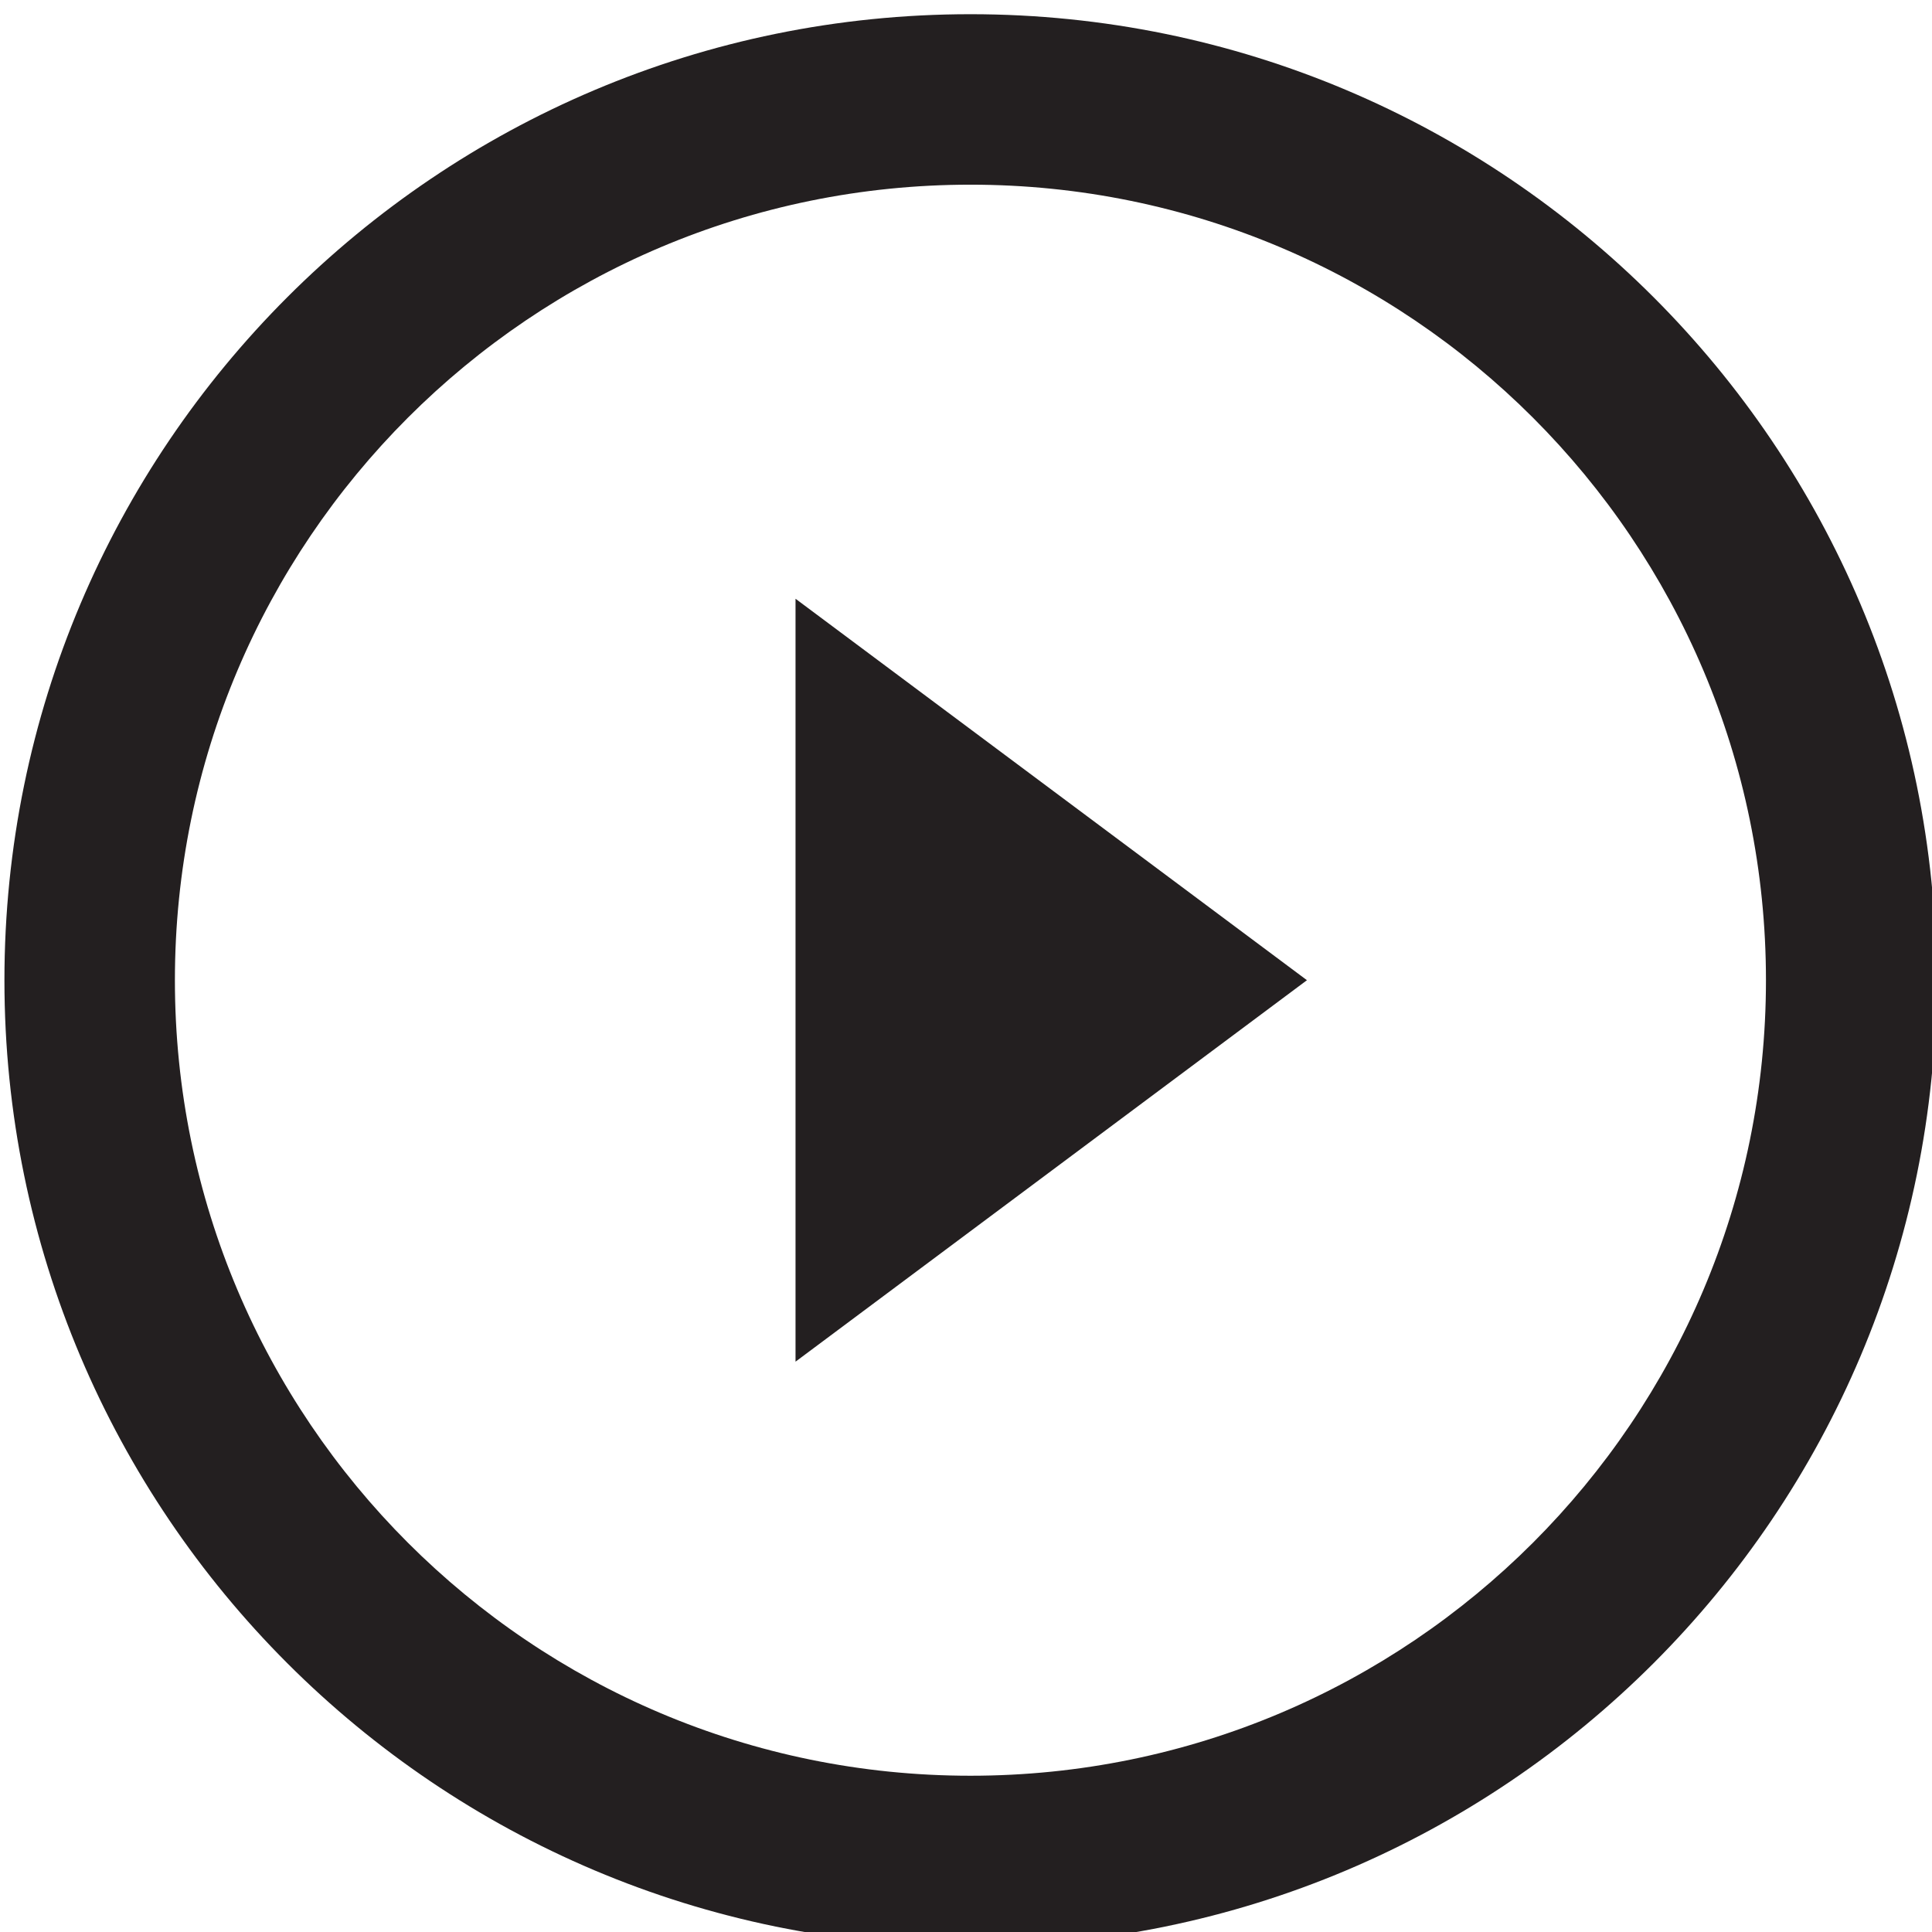 <svg height="34" width="34" xmlns="http://www.w3.org/2000/svg"><g fill="#231F20"><path d="M17.078.25c-9.389 0-17 7.611-17 17s7.611 17 17 17 17-7.611 17-17-7.611-17-17-17zm0 31c-7.732 0-14-6.268-14-14s6.268-14 14-14 14 6.268 14 14-6.268 14-14 14z"/><path d="M14 23.963l9-6.713-9-6.713z"/></g></svg>